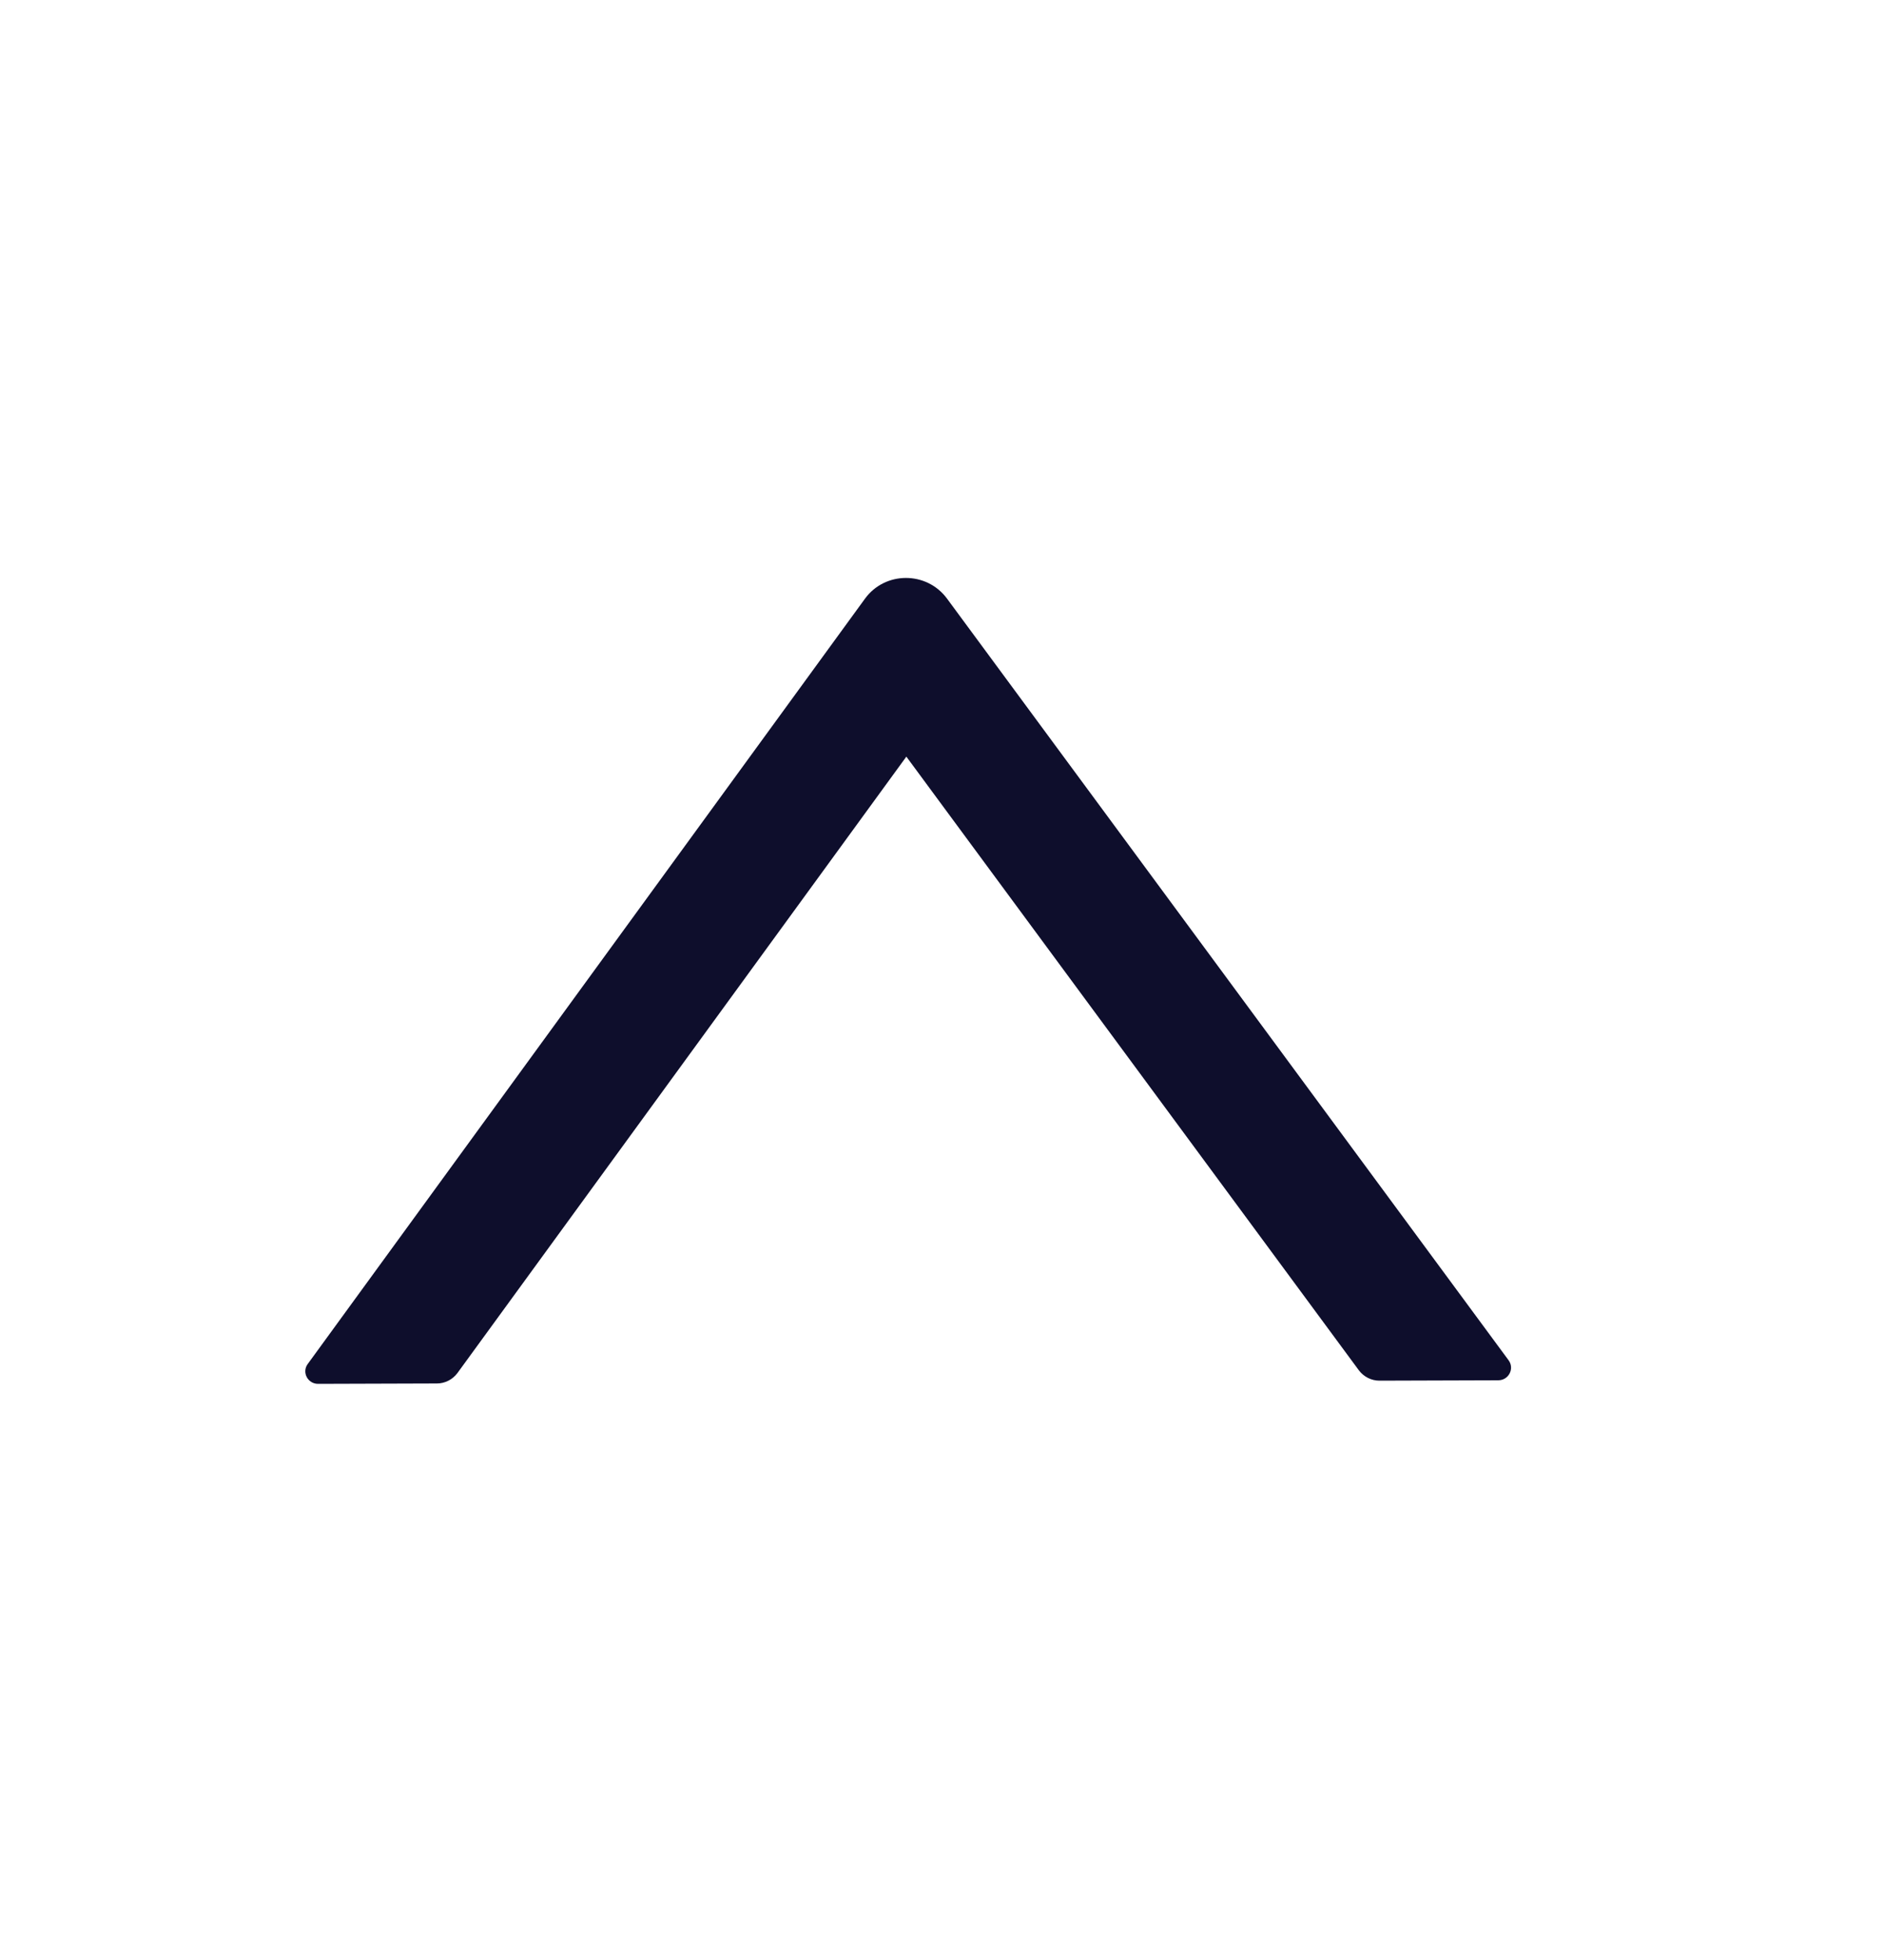 <svg width="25" height="26" viewBox="0 0 25 26" fill="none" xmlns="http://www.w3.org/2000/svg">
<path d="M4.22 18.357L5.799 18.352C5.906 18.352 6.007 18.299 6.07 18.214L12.027 10.037L18.032 18.178C18.096 18.263 18.197 18.315 18.304 18.315L19.883 18.31C20.02 18.309 20.099 18.155 20.019 18.045L12.566 7.94C12.295 7.574 11.743 7.576 11.477 7.943L4.084 18.093C4.002 18.203 4.083 18.357 4.22 18.357Z" fill="#0E0E2C"/>
</svg>
